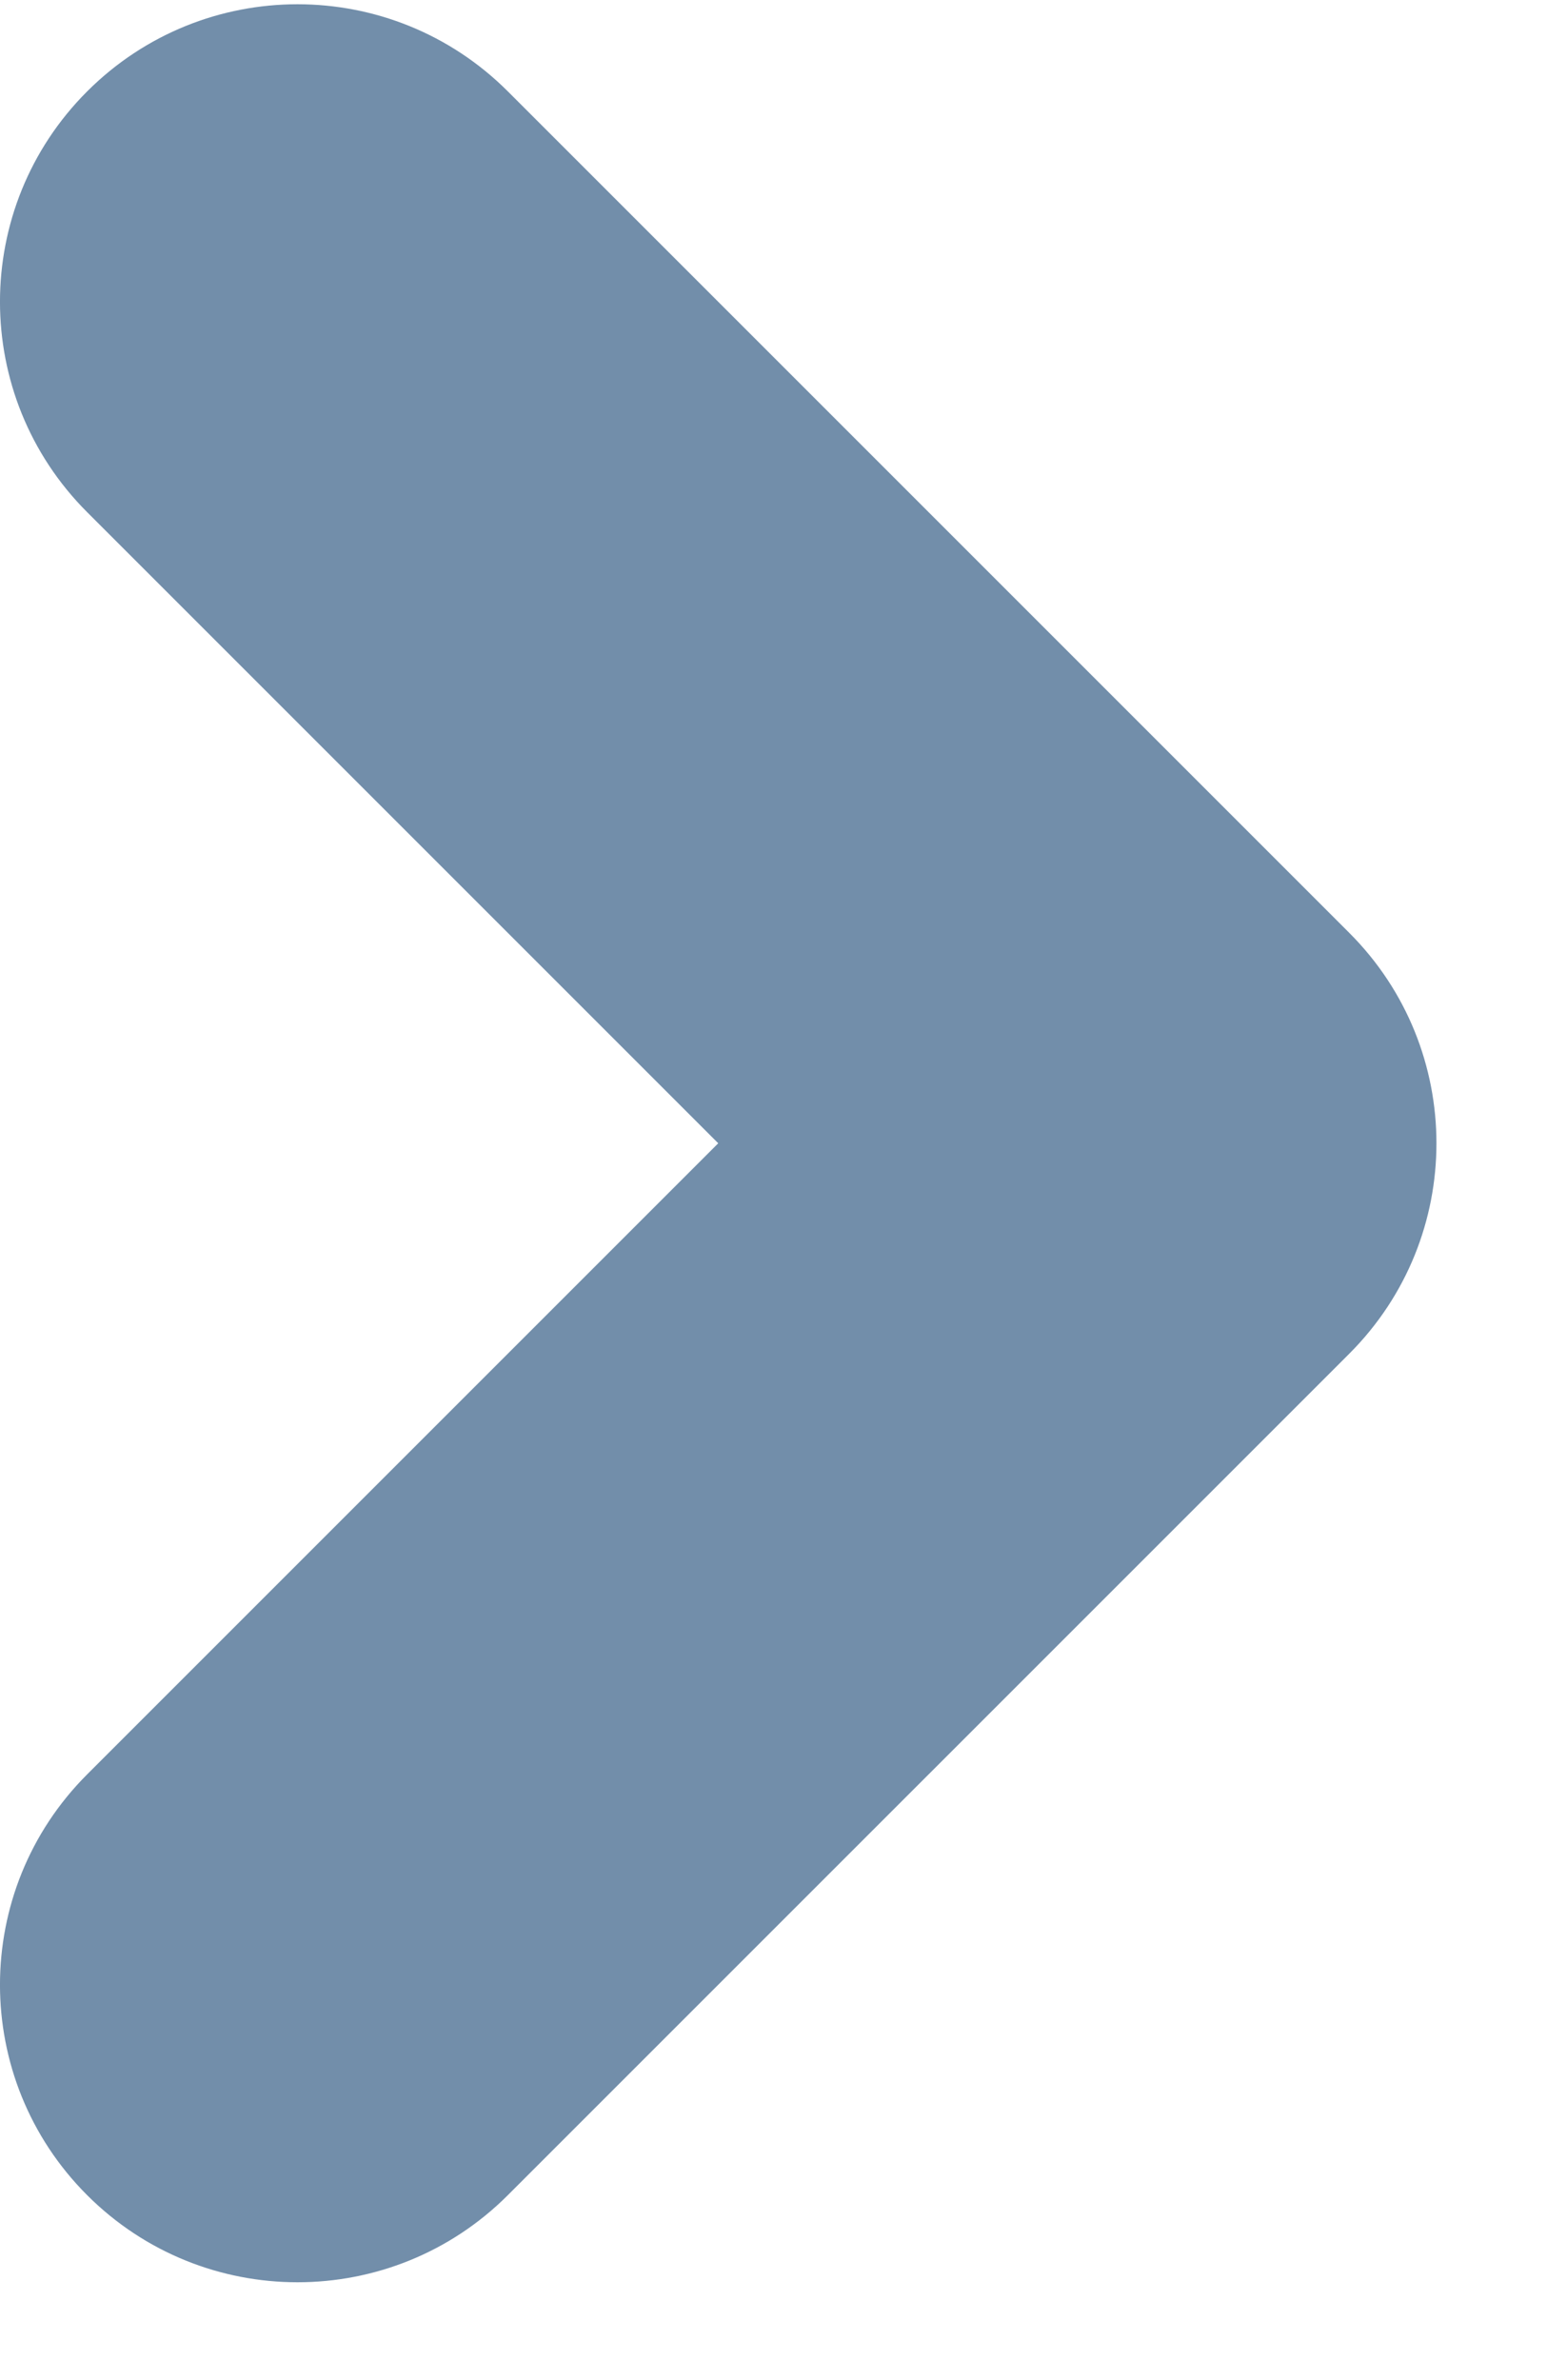 <?xml version="1.0" encoding="UTF-8"?>
<svg width="13px" height="20px" viewBox="0 0 13 20" version="1.1" xmlns="http://www.w3.org/2000/svg" xmlns:xlink="http://www.w3.org/1999/xlink">
    <!-- Generator: Sketch 48.1 (47250) - http://www.bohemiancoding.com/sketch -->
    <title>Combined Shape Copy 3</title>
    <desc>Created with Sketch.</desc>
    <defs></defs>
    <g id="Icons" stroke="none" stroke-width="1" fill="none" fill-rule="evenodd">
        <path d="M1.77635684e-15,12.107 L7.5,12.107 C8.881,12.107 10,13.226 10,14.607 C10,15.987 8.881,17.107 7.5,17.107 L-2.5,17.107 C-3.881,17.107 -5,15.987 -5,14.607 L-5,4.607 C-5,3.226 -3.881,2.107 -2.5,2.107 C-1.119,2.107 1.77635684e-15,3.226 1.77635684e-15,4.607 L1.77635684e-15,12.107 Z" id="Combined-Shape-Copy-3" fill="#728EAA" transform="translate(2.5, 9.607) scale(-1, 1) rotate(45) translate(-2.5, -9.607) "></path>
    </g>
</svg>